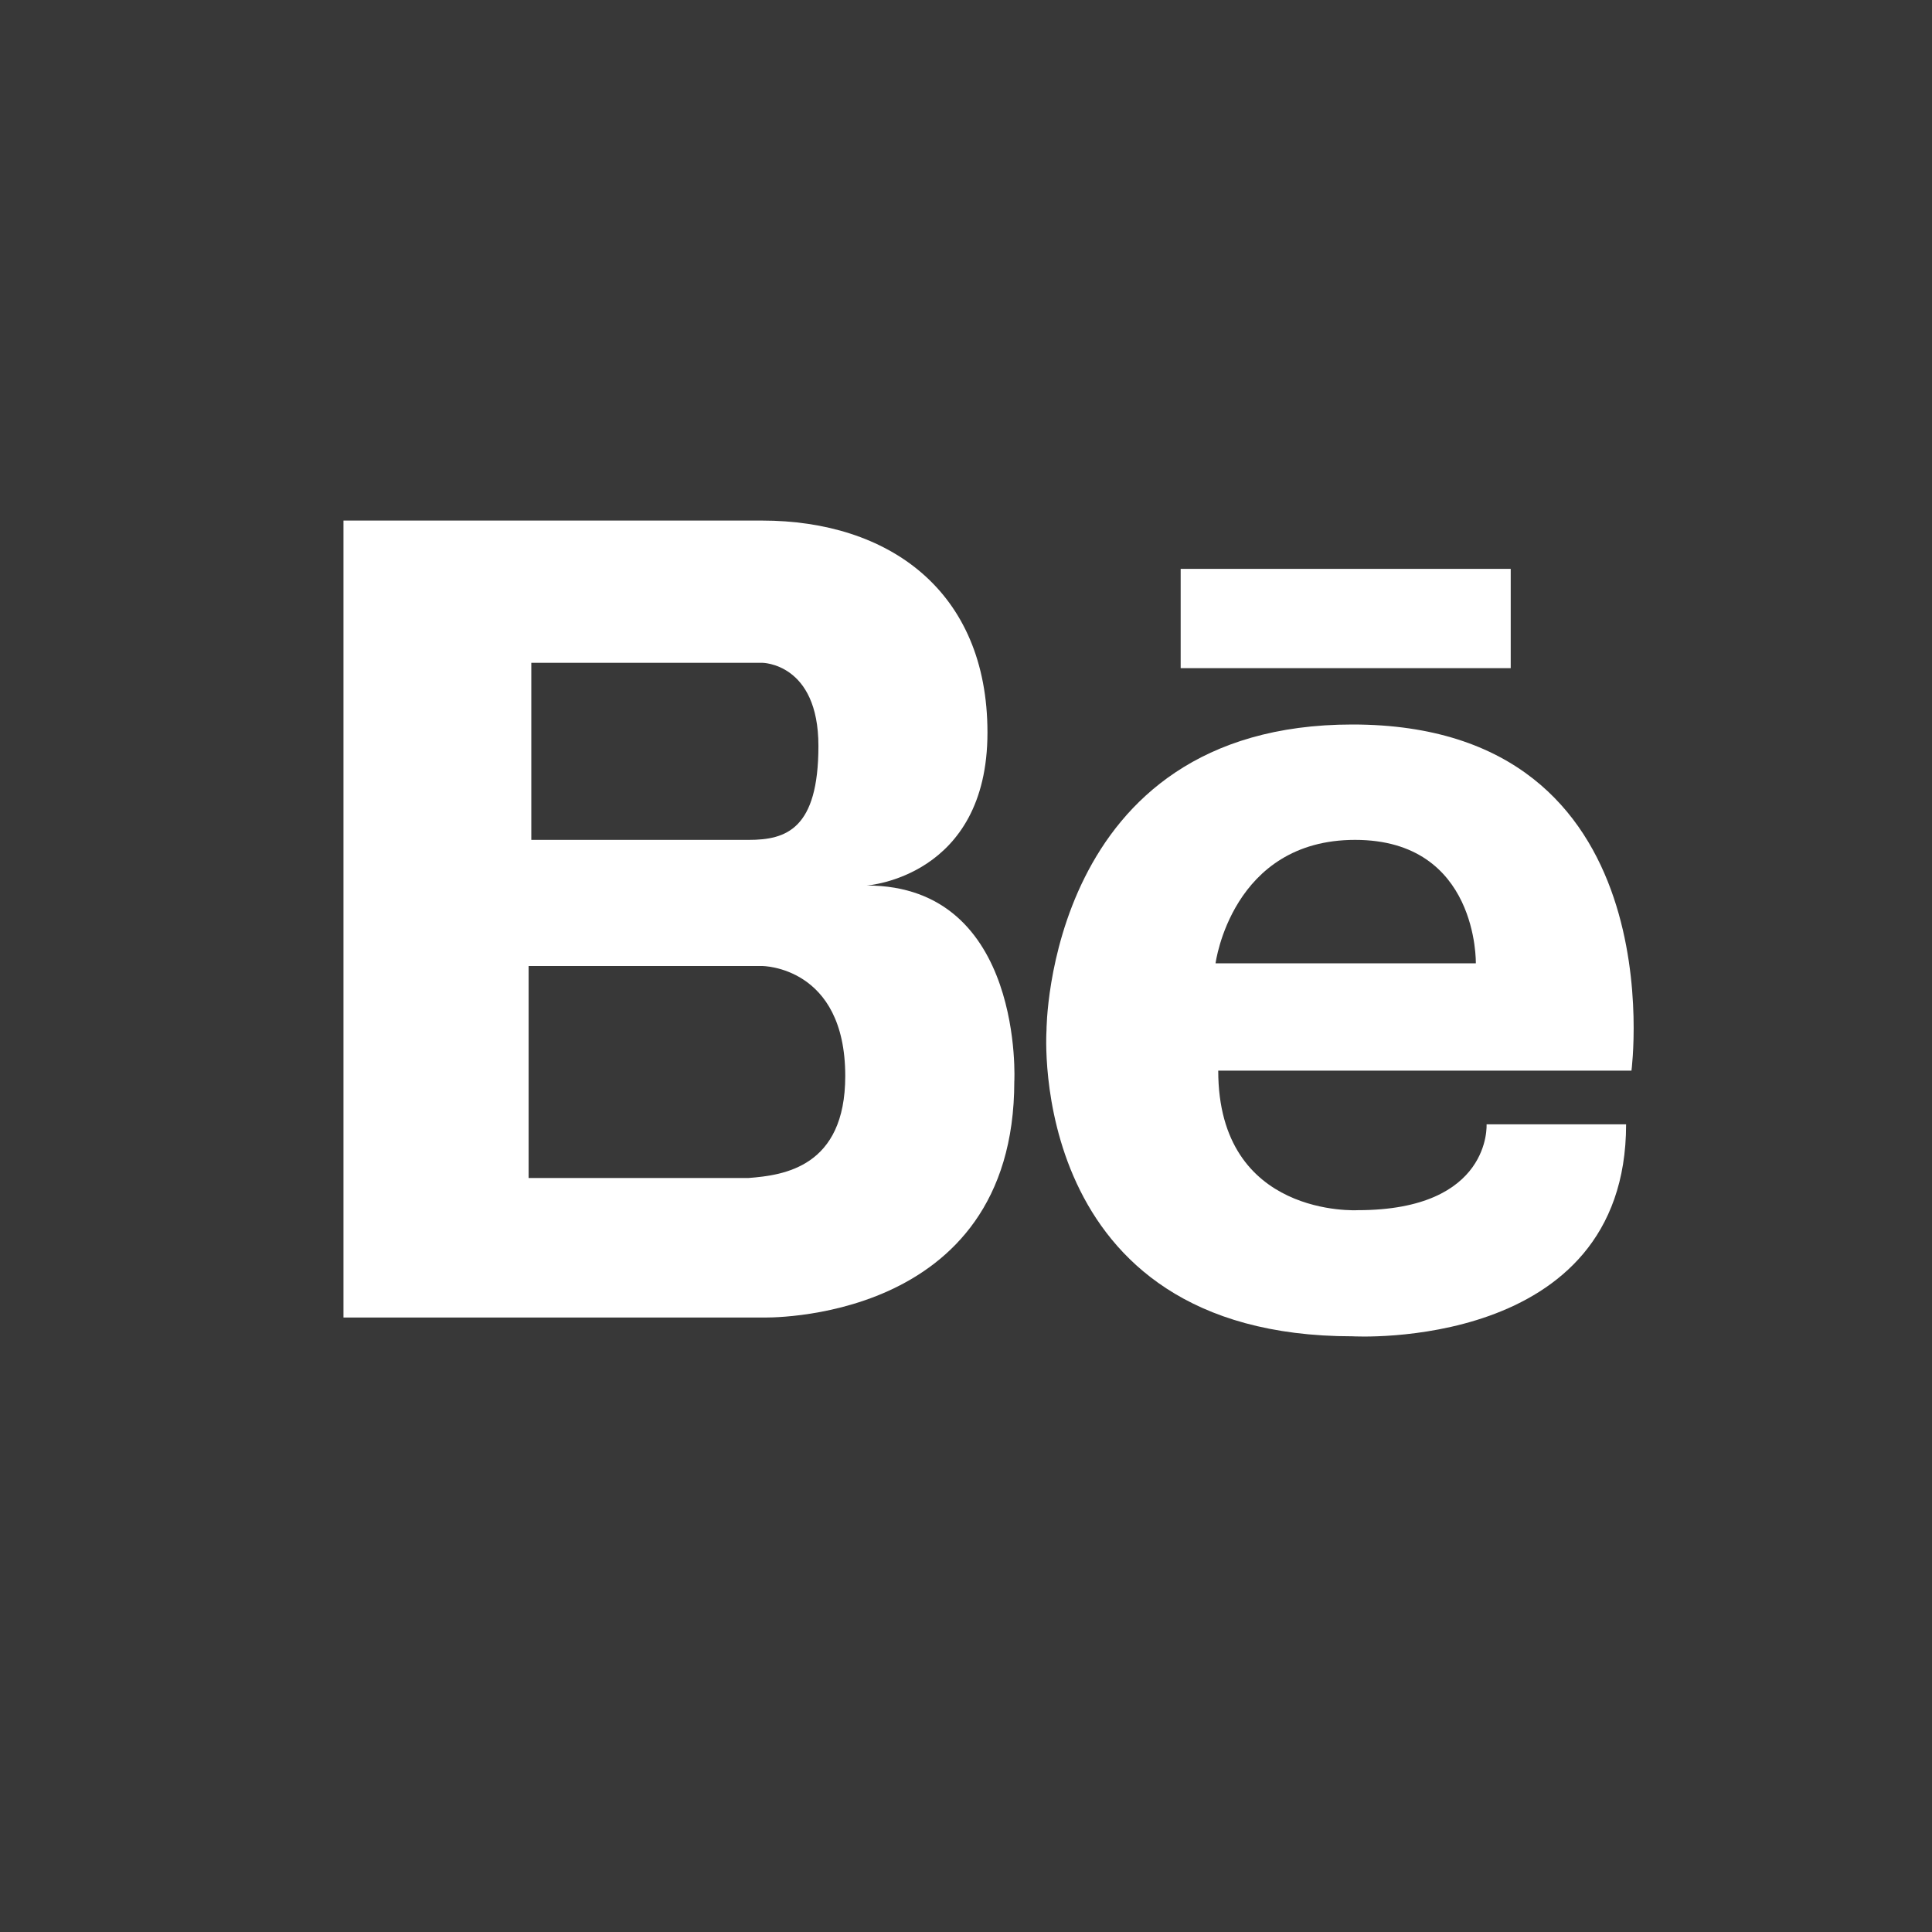 <?xml version="1.0" encoding="utf-8"?>
<!-- Generator: Adobe Illustrator 19.2.0, SVG Export Plug-In . SVG Version: 6.00 Build 0)  -->
<svg version="1.1" id="Layer_1" xmlns="http://www.w3.org/2000/svg" xmlns:xlink="http://www.w3.org/1999/xlink" x="0px" y="0px"
	 viewBox="0 0 72 72" style="enable-background:new 0 0 72 72;" xml:space="preserve">
<style type="text/css">
	.st0{fill:#383838;}
	.st1{fill:#FFFFFF;}
</style>
<rect x="-0.1" class="st0" width="72.1" height="72"/>
<path class="st1" d="M32.3,33c0,0,4.5-0.3,4.5-5.7c0-5.3-3.7-7.9-8.4-7.9h-8.7h-0.3h-6.6v29.7h6.6h0.3h8.7c0,0,9.4,0.3,9.4-8.8
	C37.8,40.4,38.2,33,32.3,33z M27.3,24.7h1.1c0,0,2.1,0,2.1,3.1s-1.2,3.5-2.6,3.5h-8.1v-6.6H27.3z M27.9,43.9h-8.2V36h8.7
	c0,0,3.1,0,3.1,4.1C31.5,43.5,29.2,43.8,27.9,43.9z"/>
<path class="st1" d="M50.4,27C39,27,39,38.4,39,38.4s-0.8,11.4,11.4,11.4c0,0,10.2,0.6,10.2-7.9h-5.2c0,0,0.2,3.2-4.8,3.2
	c0,0-5.2,0.3-5.2-5.2h15.4C60.8,39.9,62.5,27,50.4,27z M45.3,35.9c0,0,0.6-4.6,5.2-4.6s4.5,4.6,4.5,4.6H45.3z"/>
<rect x="44" y="21.2" class="st1" width="12.3" height="3.7"/>
</svg>
